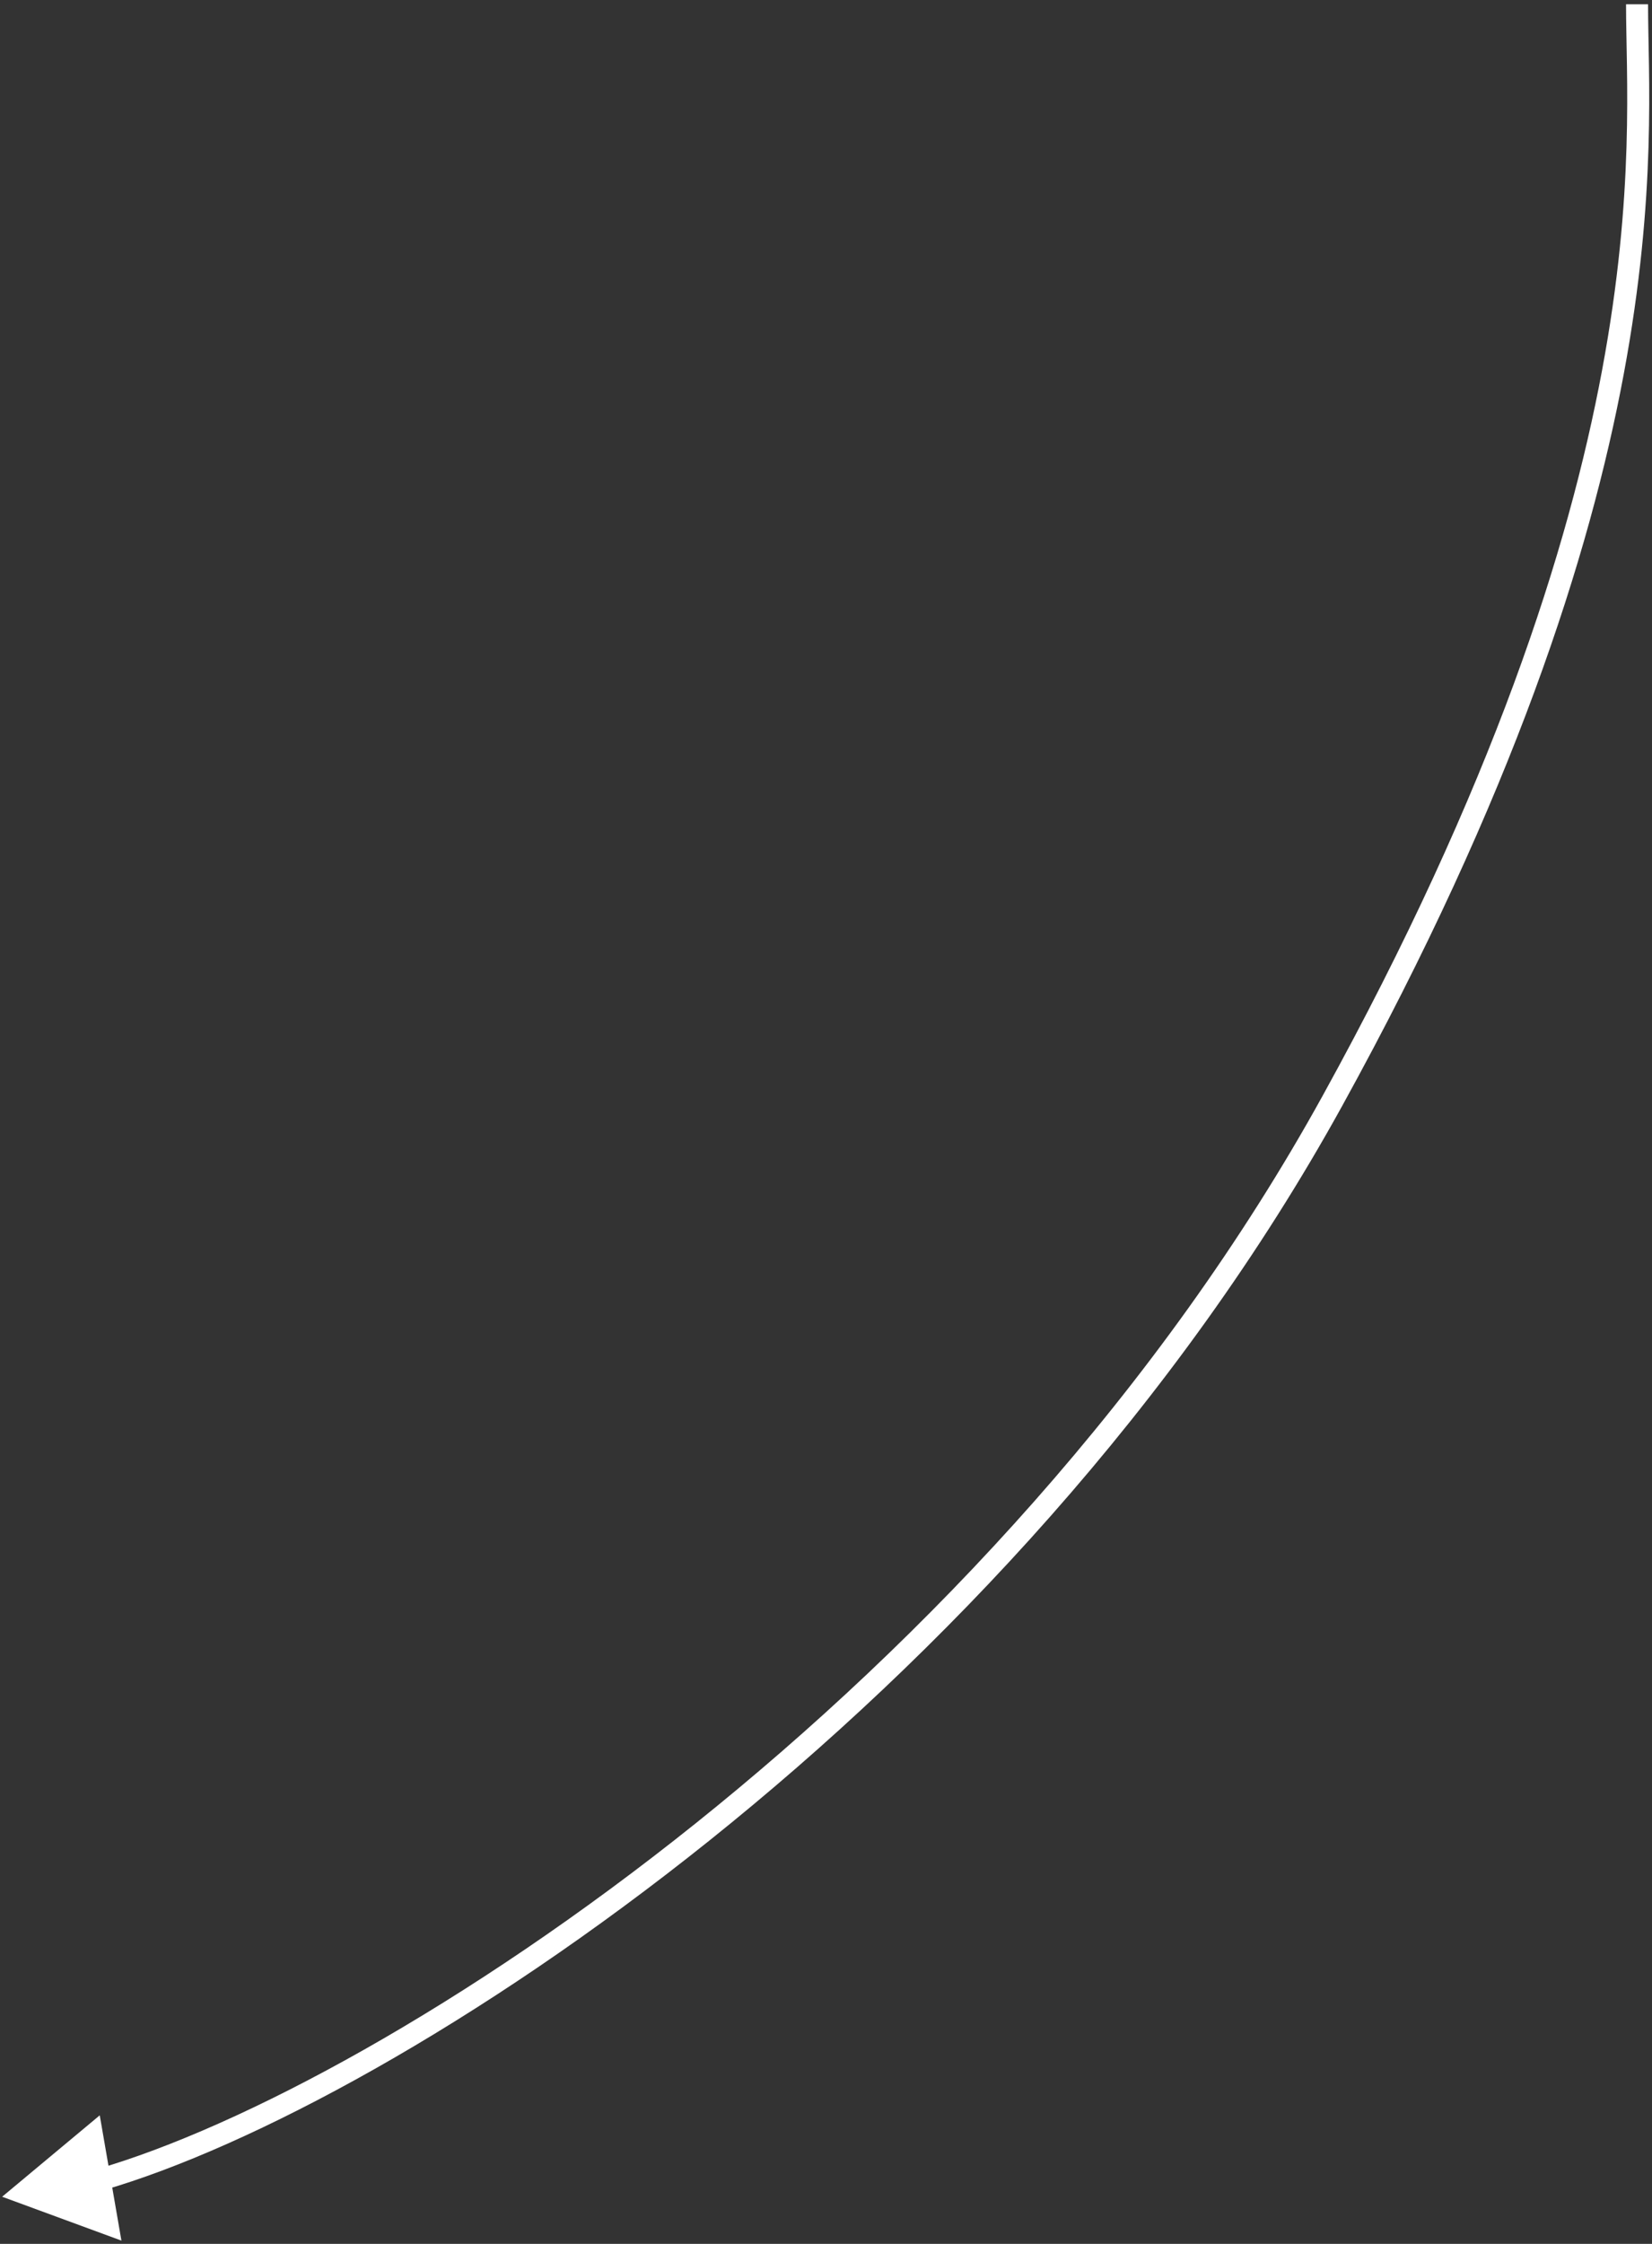 <svg width="386" height="524" viewBox="0 0 386 524" fill="none" xmlns="http://www.w3.org/2000/svg">
<rect x="0" y="0" width="386" height="524" fill="#333333" stroke="none"/>
<path d="M0.5 512.996L28.369 523.241L23.307 493.984L0.5 512.996ZM311.347 257.035L309.096 255.793L311.347 257.035ZM24.019 511.521C58.616 501.497 111.744 473.062 165.78 429.797C219.853 386.503 275.032 328.201 313.599 258.277L309.096 255.793C270.929 324.991 216.249 382.8 162.565 425.783C108.844 468.796 56.316 496.809 22.588 506.581L24.019 511.521ZM313.599 258.277C353.622 185.712 371.515 129.587 379.384 87.437C387.252 45.292 385.078 17.157 385.078 0.996H379.935C379.935 17.406 382.087 44.938 374.329 86.493C366.571 128.044 348.884 183.653 309.096 255.793L313.599 258.277Z" fill="white"/>
</svg>
